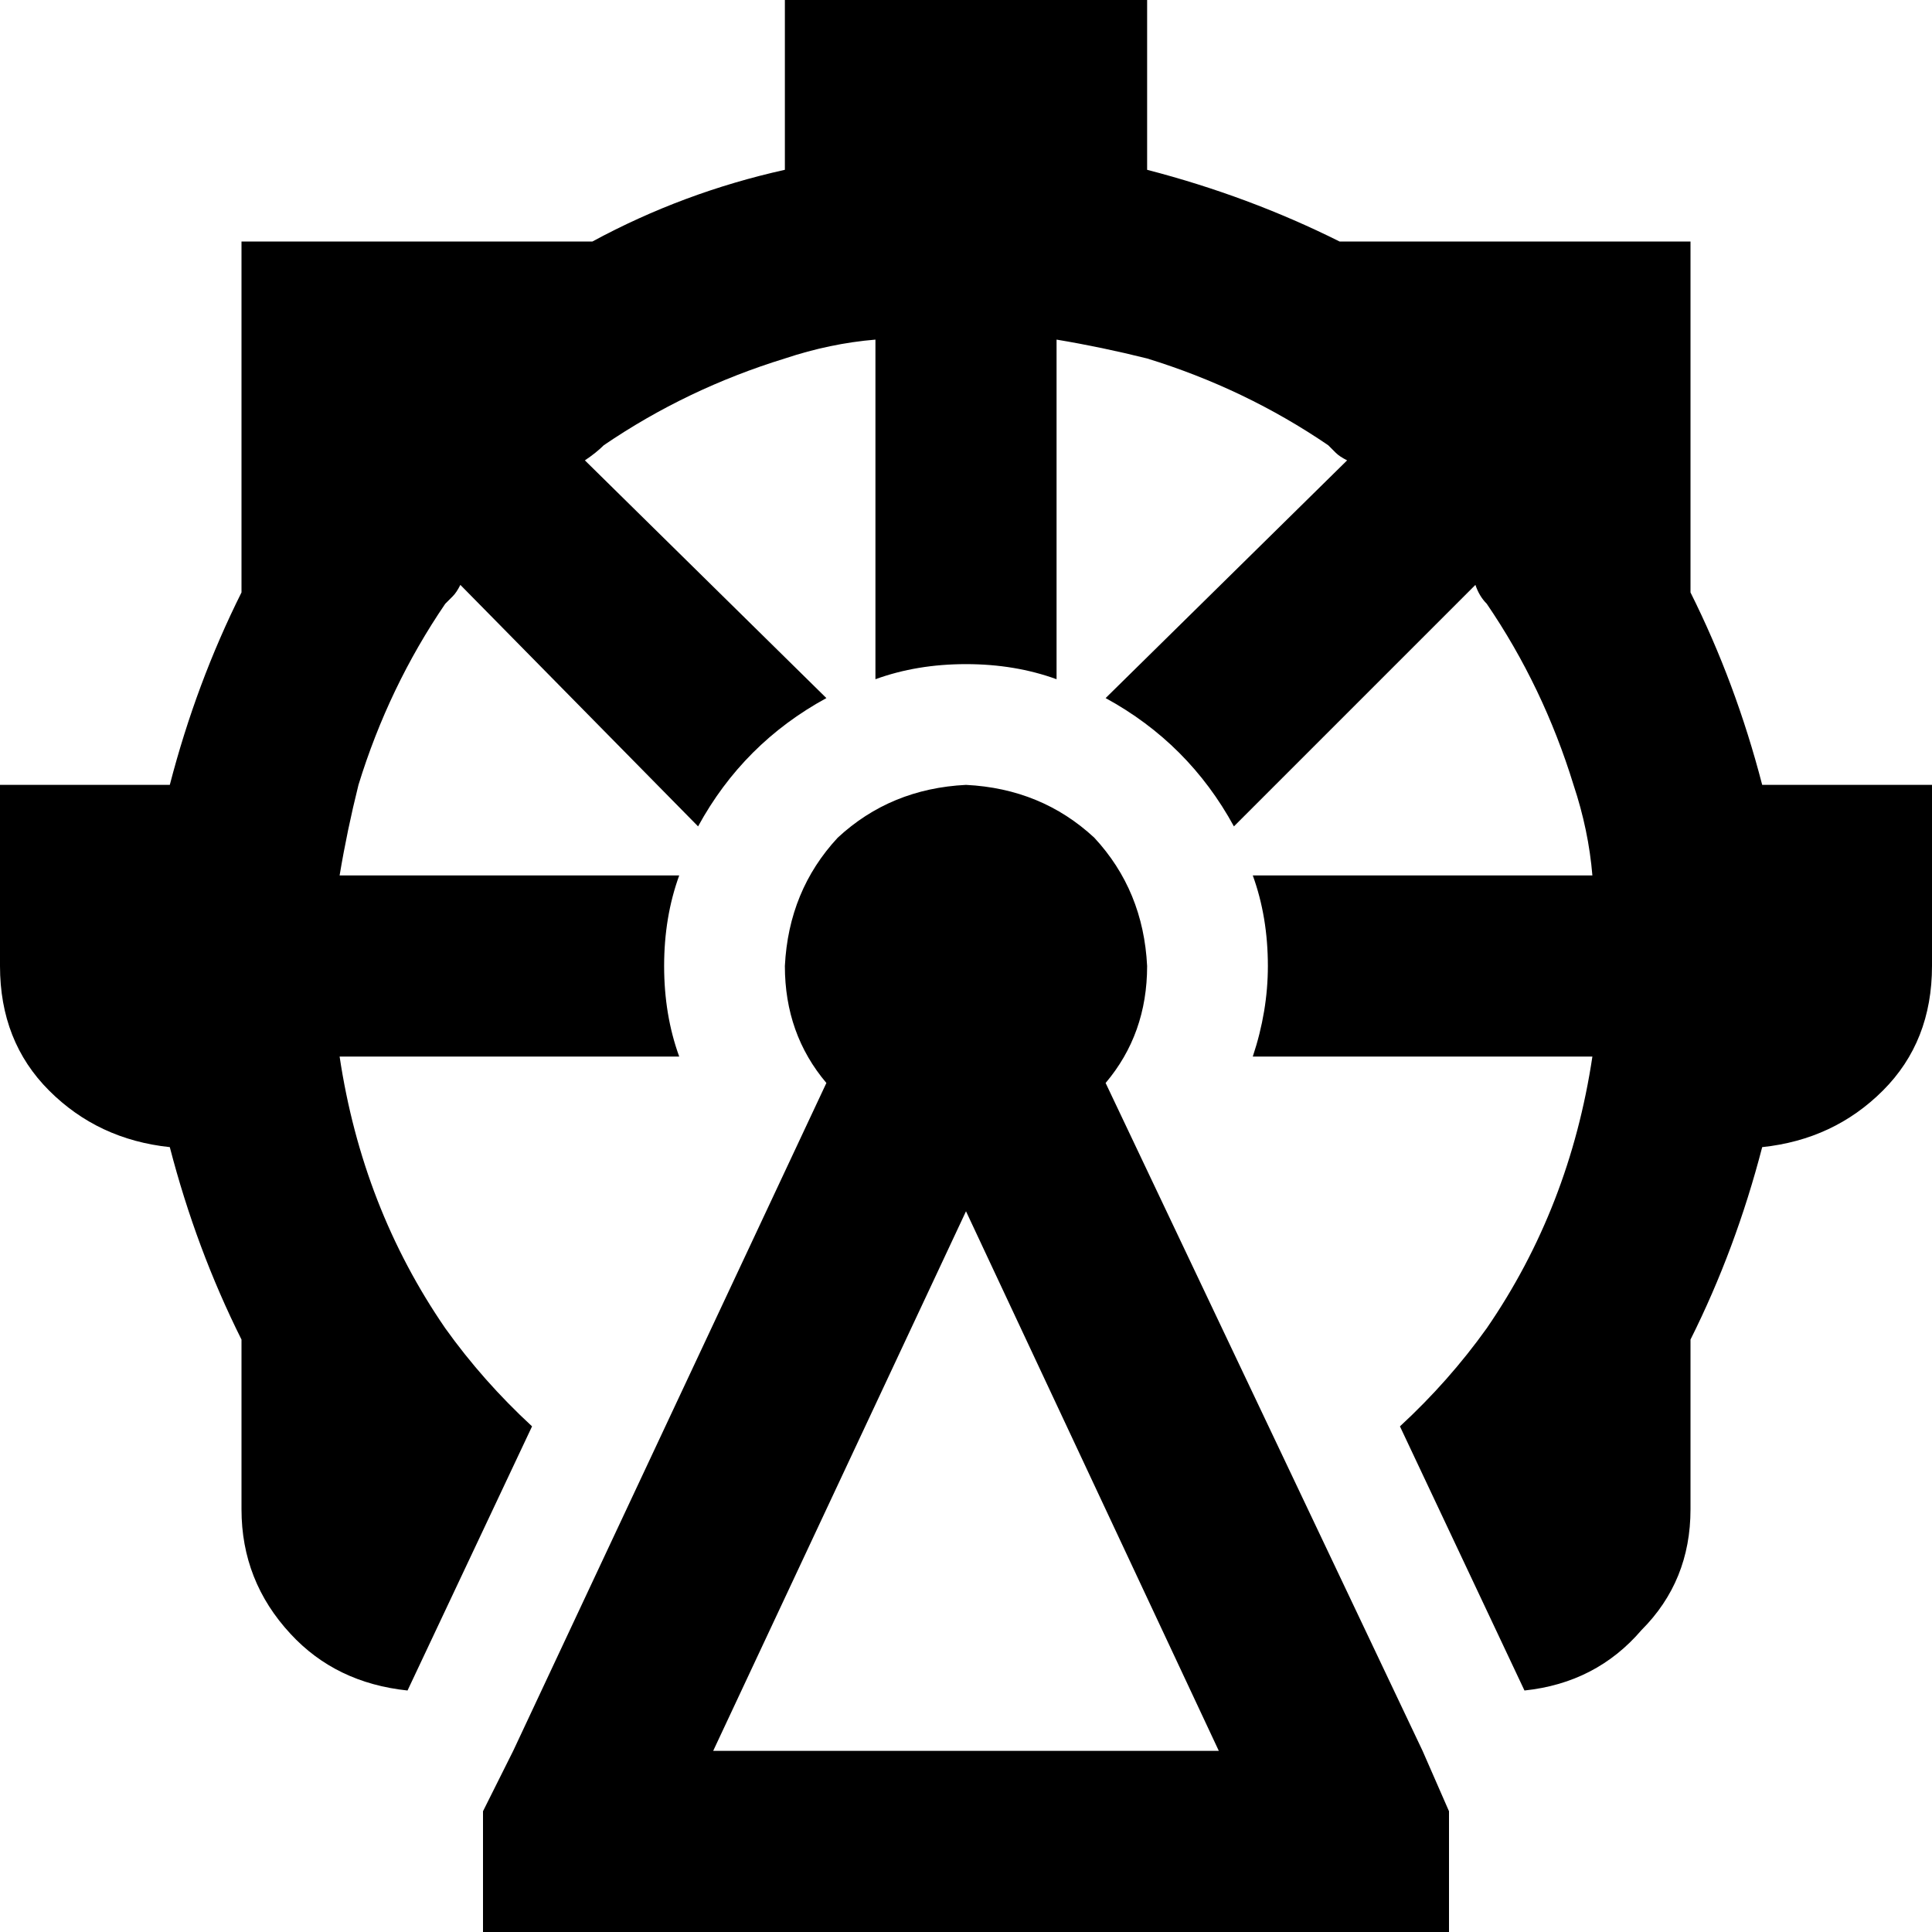 <svg xmlns="http://www.w3.org/2000/svg" viewBox="0 0 512 512">
  <path d="M 208 0 L 304 0 L 208 0 L 304 0 L 304 45 L 304 45 Q 331 52 355 64 L 448 64 L 448 64 L 448 157 L 448 157 Q 460 181 467 208 L 512 208 L 512 208 L 512 256 L 512 256 Q 512 276 499 289 Q 486 302 467 304 Q 460 331 448 355 L 448 400 L 448 400 Q 448 419 435 432 Q 423 446 404 448 L 371 378 L 371 378 Q 384 366 394 352 Q 416 320 422 280 L 332 280 L 332 280 Q 336 268 336 256 Q 336 243 332 232 L 422 232 L 422 232 Q 421 220 417 208 Q 409 182 394 160 Q 392 158 391 155 Q 391 155 391 155 L 327 219 L 327 219 Q 315 197 293 185 L 357 122 L 357 122 Q 355 121 354 120 Q 353 119 352 118 Q 330 103 304 95 Q 292 92 280 90 L 280 180 L 280 180 Q 269 176 256 176 Q 243 176 232 180 L 232 90 L 232 90 Q 220 91 208 95 Q 182 103 160 118 Q 158 120 155 122 L 219 185 L 219 185 Q 197 197 185 219 L 122 155 L 122 155 Q 121 157 120 158 Q 119 159 118 160 Q 103 182 95 208 Q 92 220 90 232 L 180 232 L 180 232 Q 176 243 176 256 Q 176 269 180 280 L 90 280 L 90 280 Q 96 320 118 352 Q 128 366 141 378 L 108 448 L 108 448 Q 89 446 77 433 Q 64 419 64 400 L 64 355 L 64 355 Q 52 331 45 304 Q 26 302 13 289 Q 0 276 0 256 L 0 208 L 0 208 L 45 208 L 45 208 Q 52 181 64 157 L 64 112 L 64 112 L 64 64 L 64 64 L 157 64 L 157 64 Q 181 51 208 45 L 208 0 L 208 0 Z M 136 464 L 219 287 L 136 464 L 219 287 Q 208 274 208 256 Q 209 236 222 222 Q 236 209 256 208 Q 276 209 290 222 Q 303 236 304 256 Q 304 274 293 287 L 377 464 L 377 464 L 384 480 L 384 480 L 384 512 L 384 512 L 336 512 L 128 512 L 128 480 L 128 480 L 136 464 L 136 464 Z M 189 464 L 323 464 L 189 464 L 323 464 L 256 321 L 256 321 L 189 464 L 189 464 Z" />
</svg>